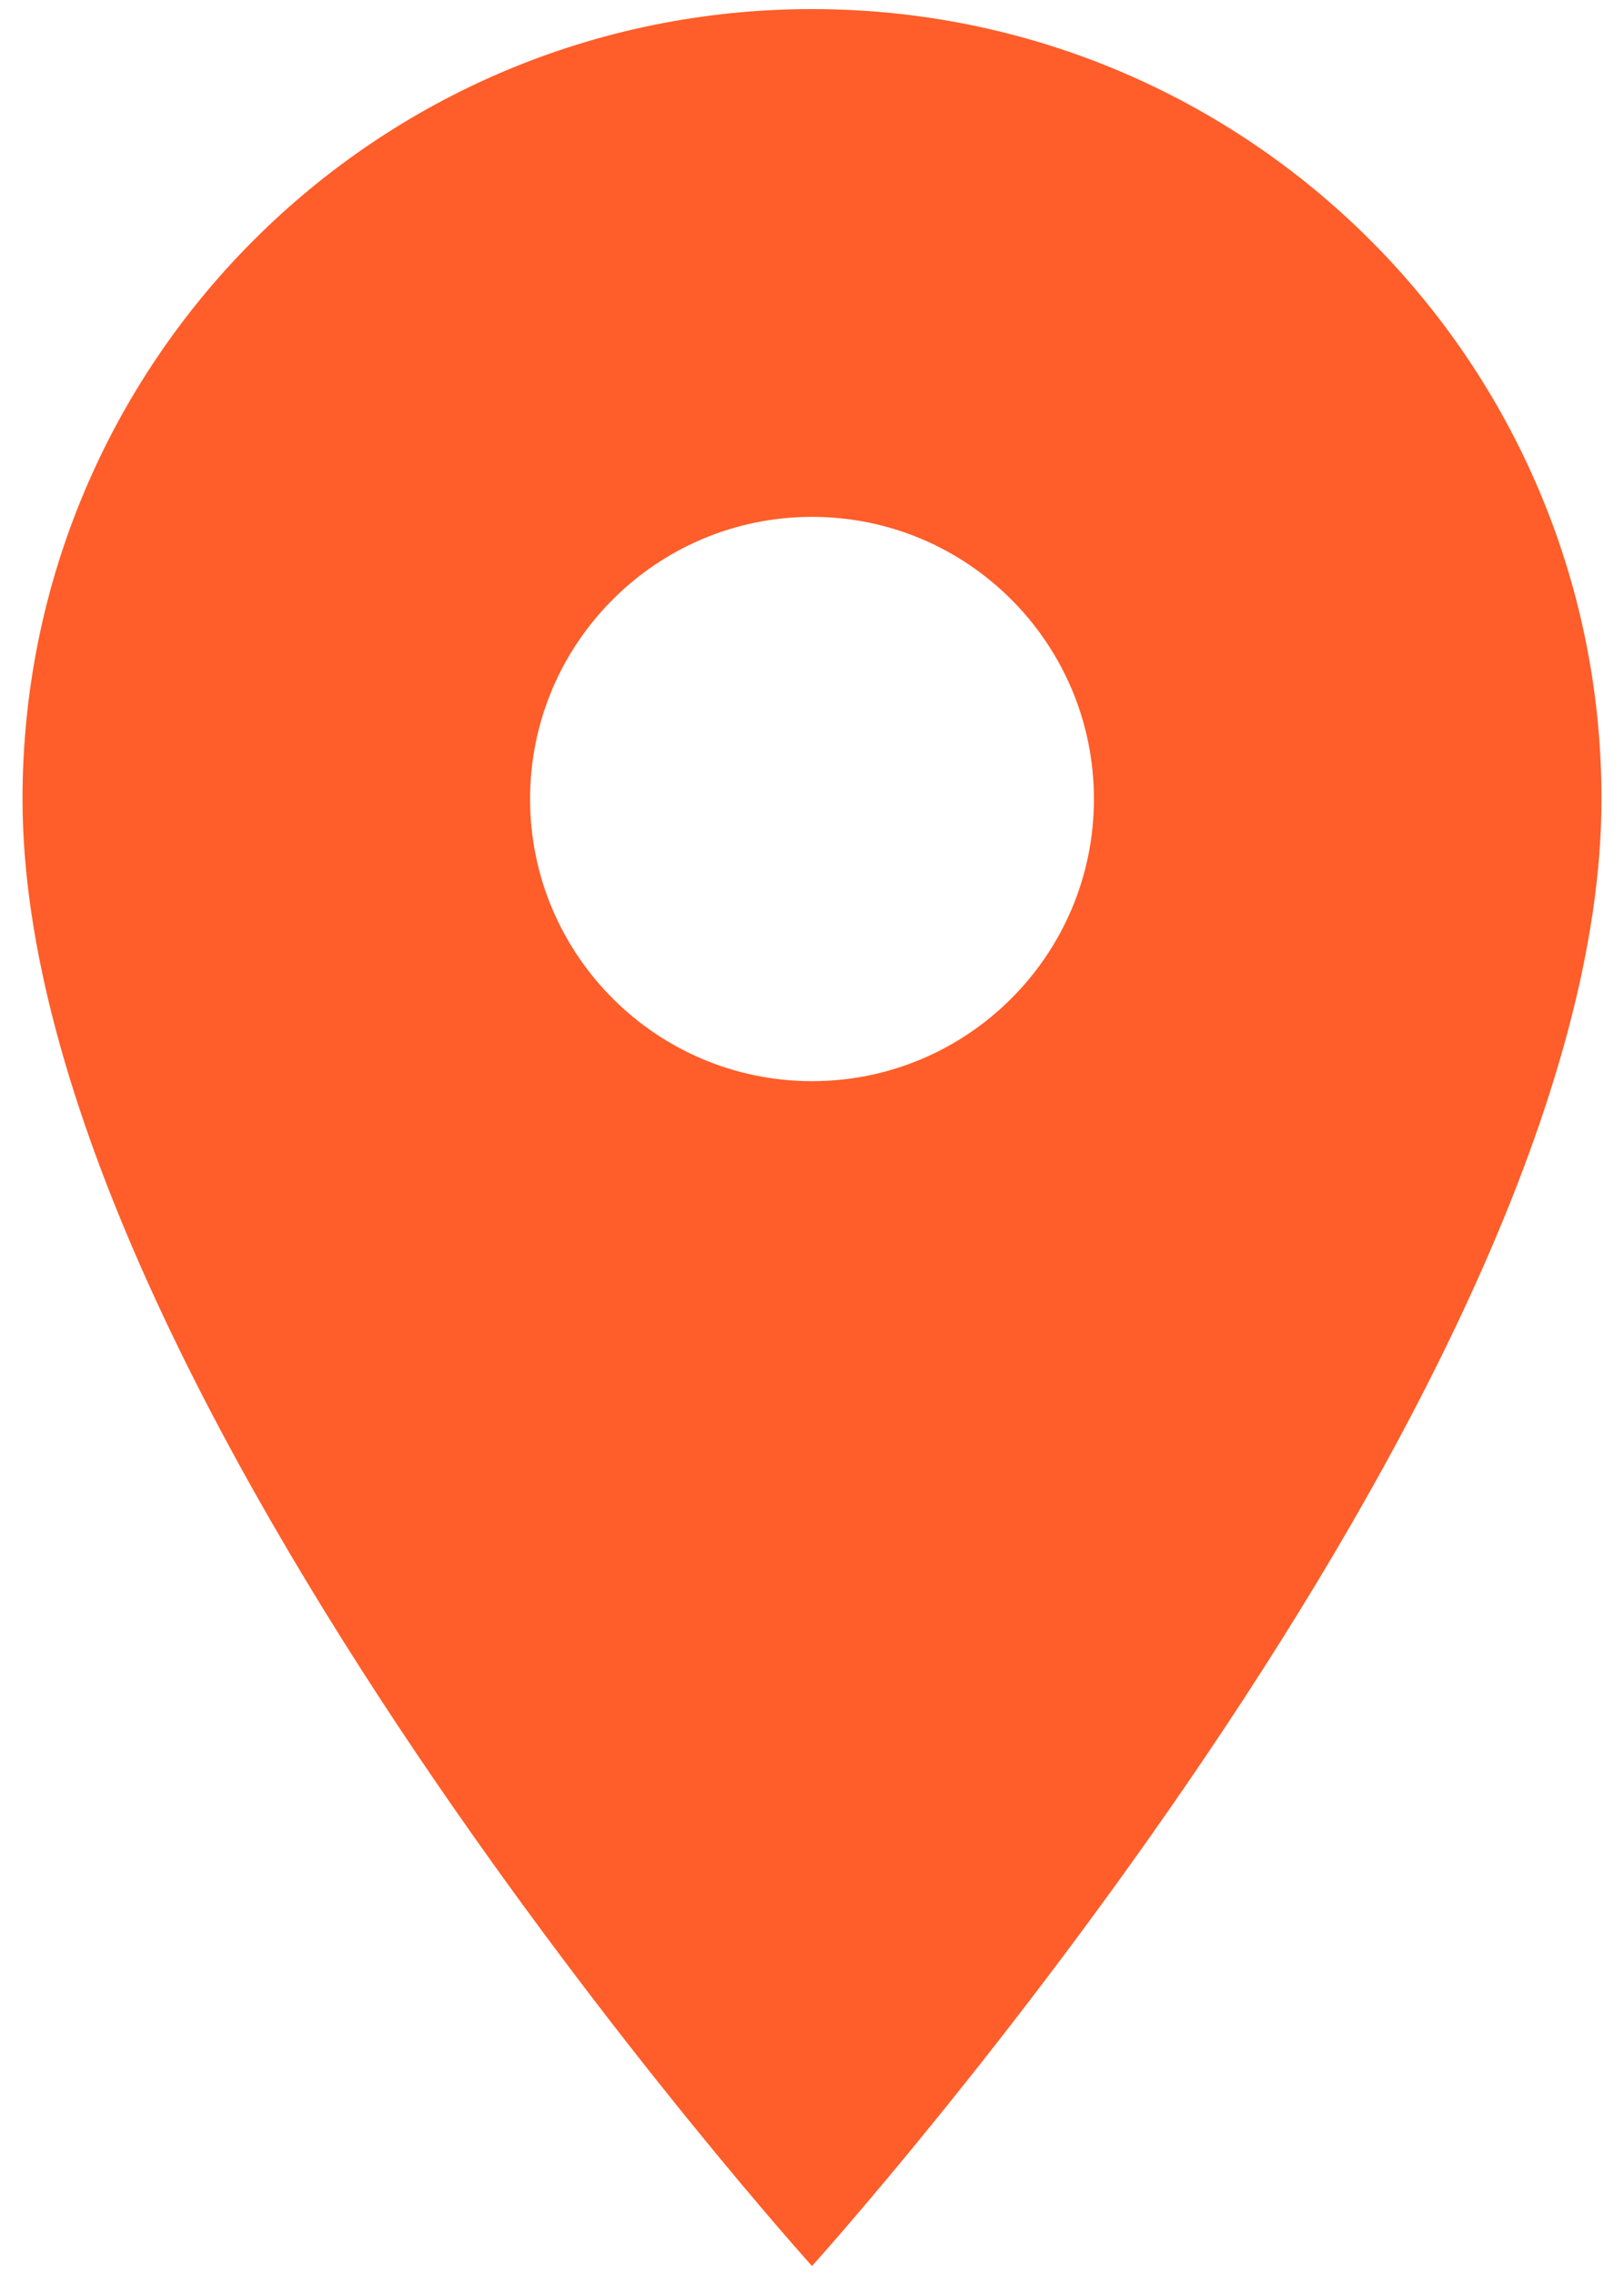 <svg width="15" height="21" viewBox="0 0 15 21" fill="none" xmlns="http://www.w3.org/2000/svg">
<path d="M7.5 0.084C3.469 0.084 0.208 3.344 0.208 7.376C0.208 12.844 7.5 20.917 7.5 20.917C7.5 20.917 14.792 12.844 14.792 7.376C14.792 3.344 11.531 0.084 7.5 0.084ZM7.5 9.98C6.063 9.98 4.896 8.813 4.896 7.376C4.896 5.938 6.063 4.771 7.5 4.771C8.938 4.771 10.104 5.938 10.104 7.376C10.104 8.813 8.938 9.98 7.5 9.98Z" fill="#FF5D29"/>
</svg>
